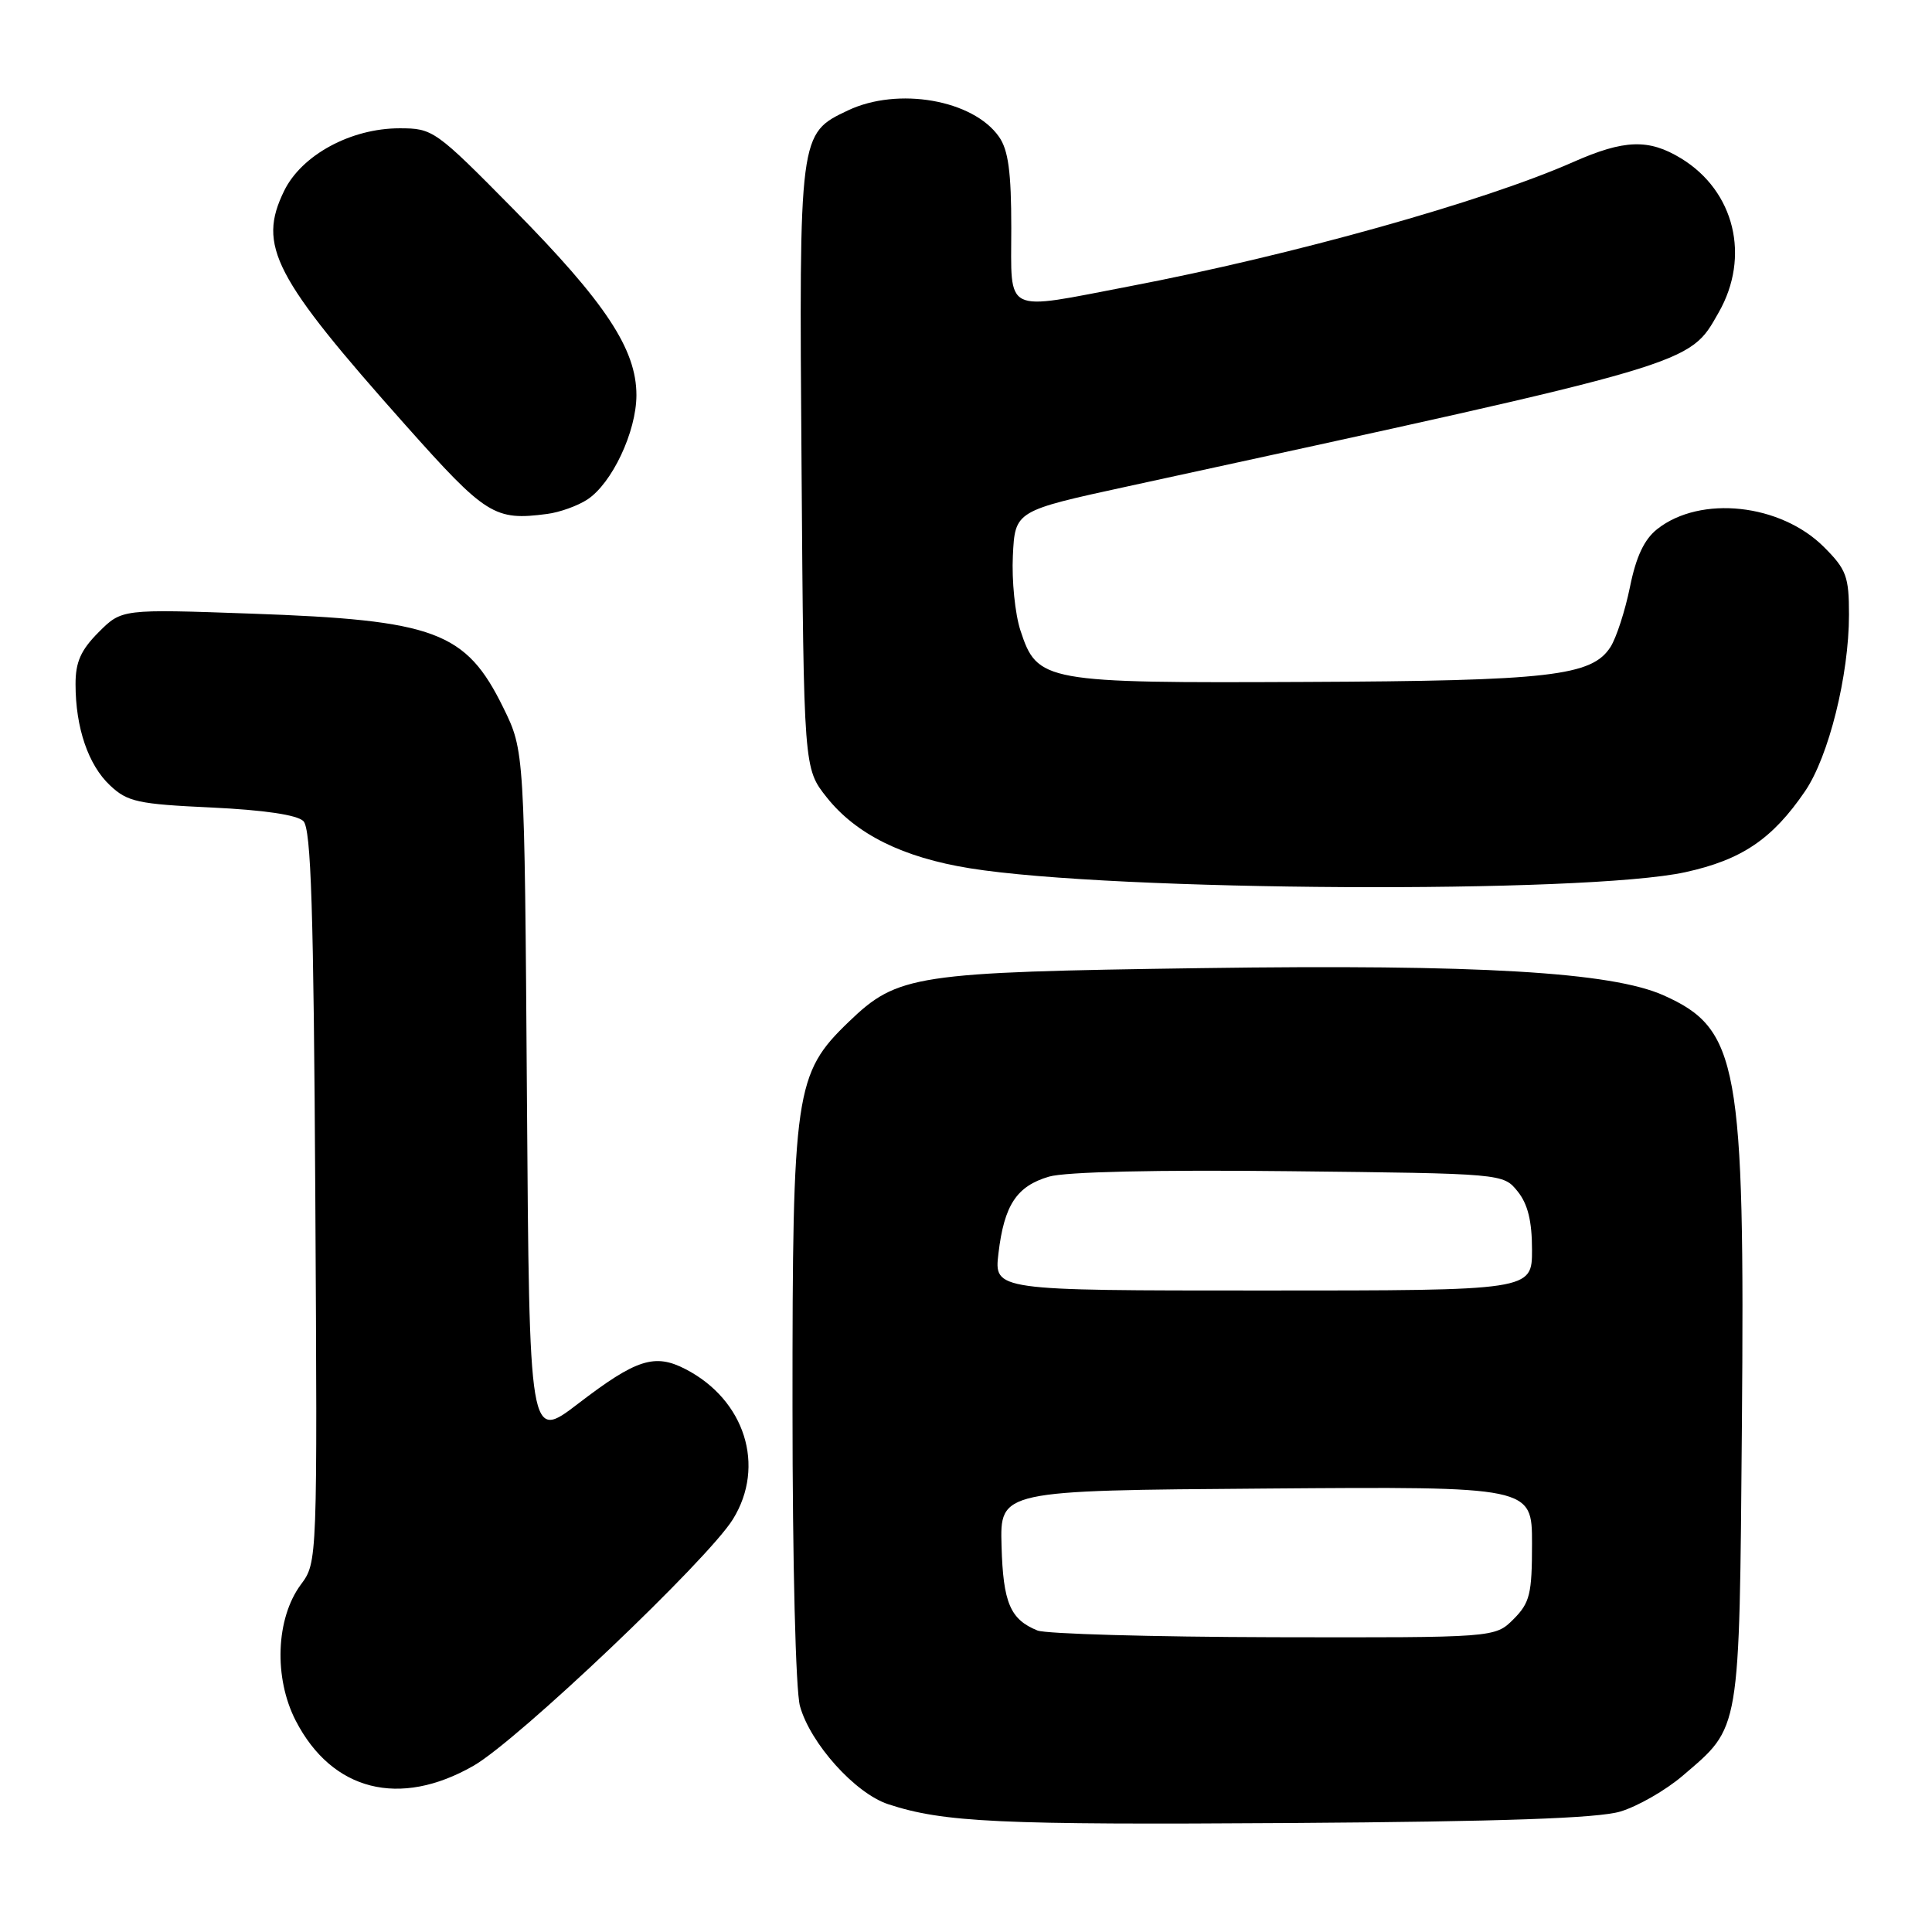 <?xml version="1.0" encoding="UTF-8" standalone="no"?>
<!DOCTYPE svg PUBLIC "-//W3C//DTD SVG 1.1//EN" "http://www.w3.org/Graphics/SVG/1.1/DTD/svg11.dtd" >
<svg xmlns="http://www.w3.org/2000/svg" xmlns:xlink="http://www.w3.org/1999/xlink" version="1.1" viewBox="0 0 256 256">
 <g >
 <path fill="currentColor"
d=" M 214.70 240.04 C 217.00 239.35 220.73 237.21 222.97 235.29 C 230.67 228.70 230.46 229.92 230.81 188.95 C 231.21 140.98 230.36 136.33 220.44 131.89 C 213.53 128.80 195.96 127.76 159.29 128.28 C 121.13 128.82 118.96 129.15 112.45 135.41 C 105.34 142.26 105.00 144.57 105.01 186.43 C 105.01 207.16 105.43 224.02 106.00 226.07 C 107.38 231.02 113.30 237.61 117.67 239.06 C 125.02 241.48 132.31 241.82 171.00 241.56 C 199.10 241.37 211.71 240.93 214.70 240.04 Z  M 62.75 233.97 C 68.63 230.60 93.81 206.67 97.12 201.30 C 101.48 194.25 98.71 185.49 90.84 181.42 C 86.75 179.30 84.31 180.09 76.62 185.98 C 70.14 190.95 70.14 190.95 69.82 145.22 C 69.50 99.50 69.50 99.50 66.69 93.77 C 61.73 83.67 57.70 82.17 33.32 81.31 C 16.14 80.70 16.14 80.70 13.07 83.77 C 10.71 86.14 10.00 87.73 10.01 90.67 C 10.01 96.43 11.70 101.37 14.58 104.07 C 16.89 106.25 18.27 106.55 28.03 107.00 C 34.99 107.33 39.38 107.98 40.20 108.80 C 41.22 109.82 41.56 120.52 41.78 158.55 C 42.06 207.01 42.06 207.01 39.86 209.97 C 36.55 214.45 36.26 222.31 39.18 227.99 C 43.99 237.32 52.95 239.59 62.75 233.97 Z  M 223.31 115.57 C 230.79 113.93 234.85 111.19 239.18 104.84 C 242.32 100.23 245.00 89.47 245.00 81.45 C 245.00 76.39 244.66 75.46 241.69 72.49 C 235.94 66.74 225.33 65.59 219.60 70.10 C 217.87 71.46 216.79 73.76 215.98 77.77 C 215.34 80.92 214.18 84.49 213.41 85.71 C 210.95 89.58 205.40 90.22 173.00 90.36 C 138.28 90.52 137.45 90.37 135.21 83.53 C 134.50 81.36 134.05 76.91 134.21 73.64 C 134.50 67.69 134.50 67.69 149.50 64.43 C 225.14 47.98 223.75 48.39 227.73 41.41 C 231.96 34.01 229.85 25.32 222.76 20.99 C 218.46 18.37 215.23 18.48 208.46 21.47 C 196.66 26.69 171.26 33.81 149.70 37.93 C 132.78 41.17 134.00 41.77 134.00 30.22 C 134.00 22.80 133.61 19.88 132.37 18.12 C 128.94 13.22 118.98 11.49 112.36 14.63 C 105.87 17.71 105.88 17.63 106.21 61.94 C 106.50 101.82 106.50 101.82 109.55 105.66 C 113.44 110.55 119.63 113.62 128.50 115.05 C 147.48 118.12 210.08 118.46 223.31 115.57 Z  M 77.81 66.20 C 81.09 64.06 84.32 57.21 84.33 52.37 C 84.34 46.29 80.24 40.09 68.07 27.75 C 57.69 17.23 57.37 17.00 52.94 17.00 C 46.49 17.00 39.97 20.54 37.65 25.29 C 34.10 32.56 36.23 36.67 53.75 56.35 C 64.40 68.31 65.53 69.02 72.50 68.10 C 74.15 67.89 76.54 67.03 77.81 66.20 Z  M 137.47 216.05 C 133.86 214.59 132.92 212.38 132.71 204.85 C 132.50 197.50 132.50 197.50 167.75 197.24 C 203.00 196.97 203.00 196.97 203.00 204.53 C 203.00 211.22 202.72 212.37 200.55 214.55 C 198.09 217.00 198.09 217.00 168.80 216.94 C 152.68 216.90 138.58 216.50 137.47 216.05 Z  M 132.30 166.08 C 133.06 159.67 134.71 157.17 139.00 155.91 C 141.17 155.27 153.29 154.99 170.84 155.19 C 199.18 155.50 199.18 155.50 201.09 157.86 C 202.44 159.53 203.00 161.80 203.00 165.61 C 203.00 171.00 203.00 171.00 167.36 171.00 C 131.72 171.00 131.72 171.00 132.30 166.08 Z "/>
</g>
</svg>